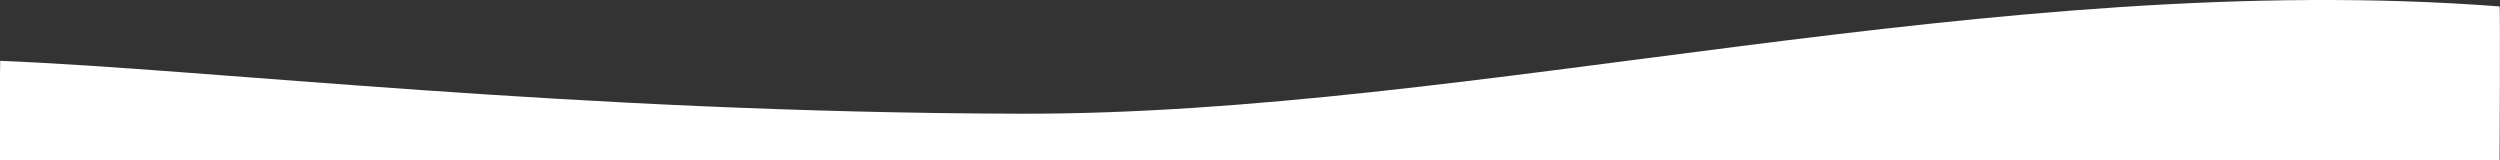 <svg xmlns="http://www.w3.org/2000/svg" xmlns:xlink="http://www.w3.org/1999/xlink" width="1920" height="123" viewBox="0 0 1920 123"><rect x="0" y="0" width="1920" height="123" fill="#333333" stroke="none"/><defs><clipPath id="b"><rect width="1920" height="123"/></clipPath></defs><g id="a" clip-path="url(#b)"><path d="M290.467-3.056c162.861,6.57,437.831,39.7,783.13,40.609,349.369.921,749.08-111.973,1136.422-82.392.625-.627,0,118.057,0,118.057H290.341S290.183-.153,290.467-3.056Z" transform="translate(-290.341 49.781)" fill="#fff"/></g></svg>